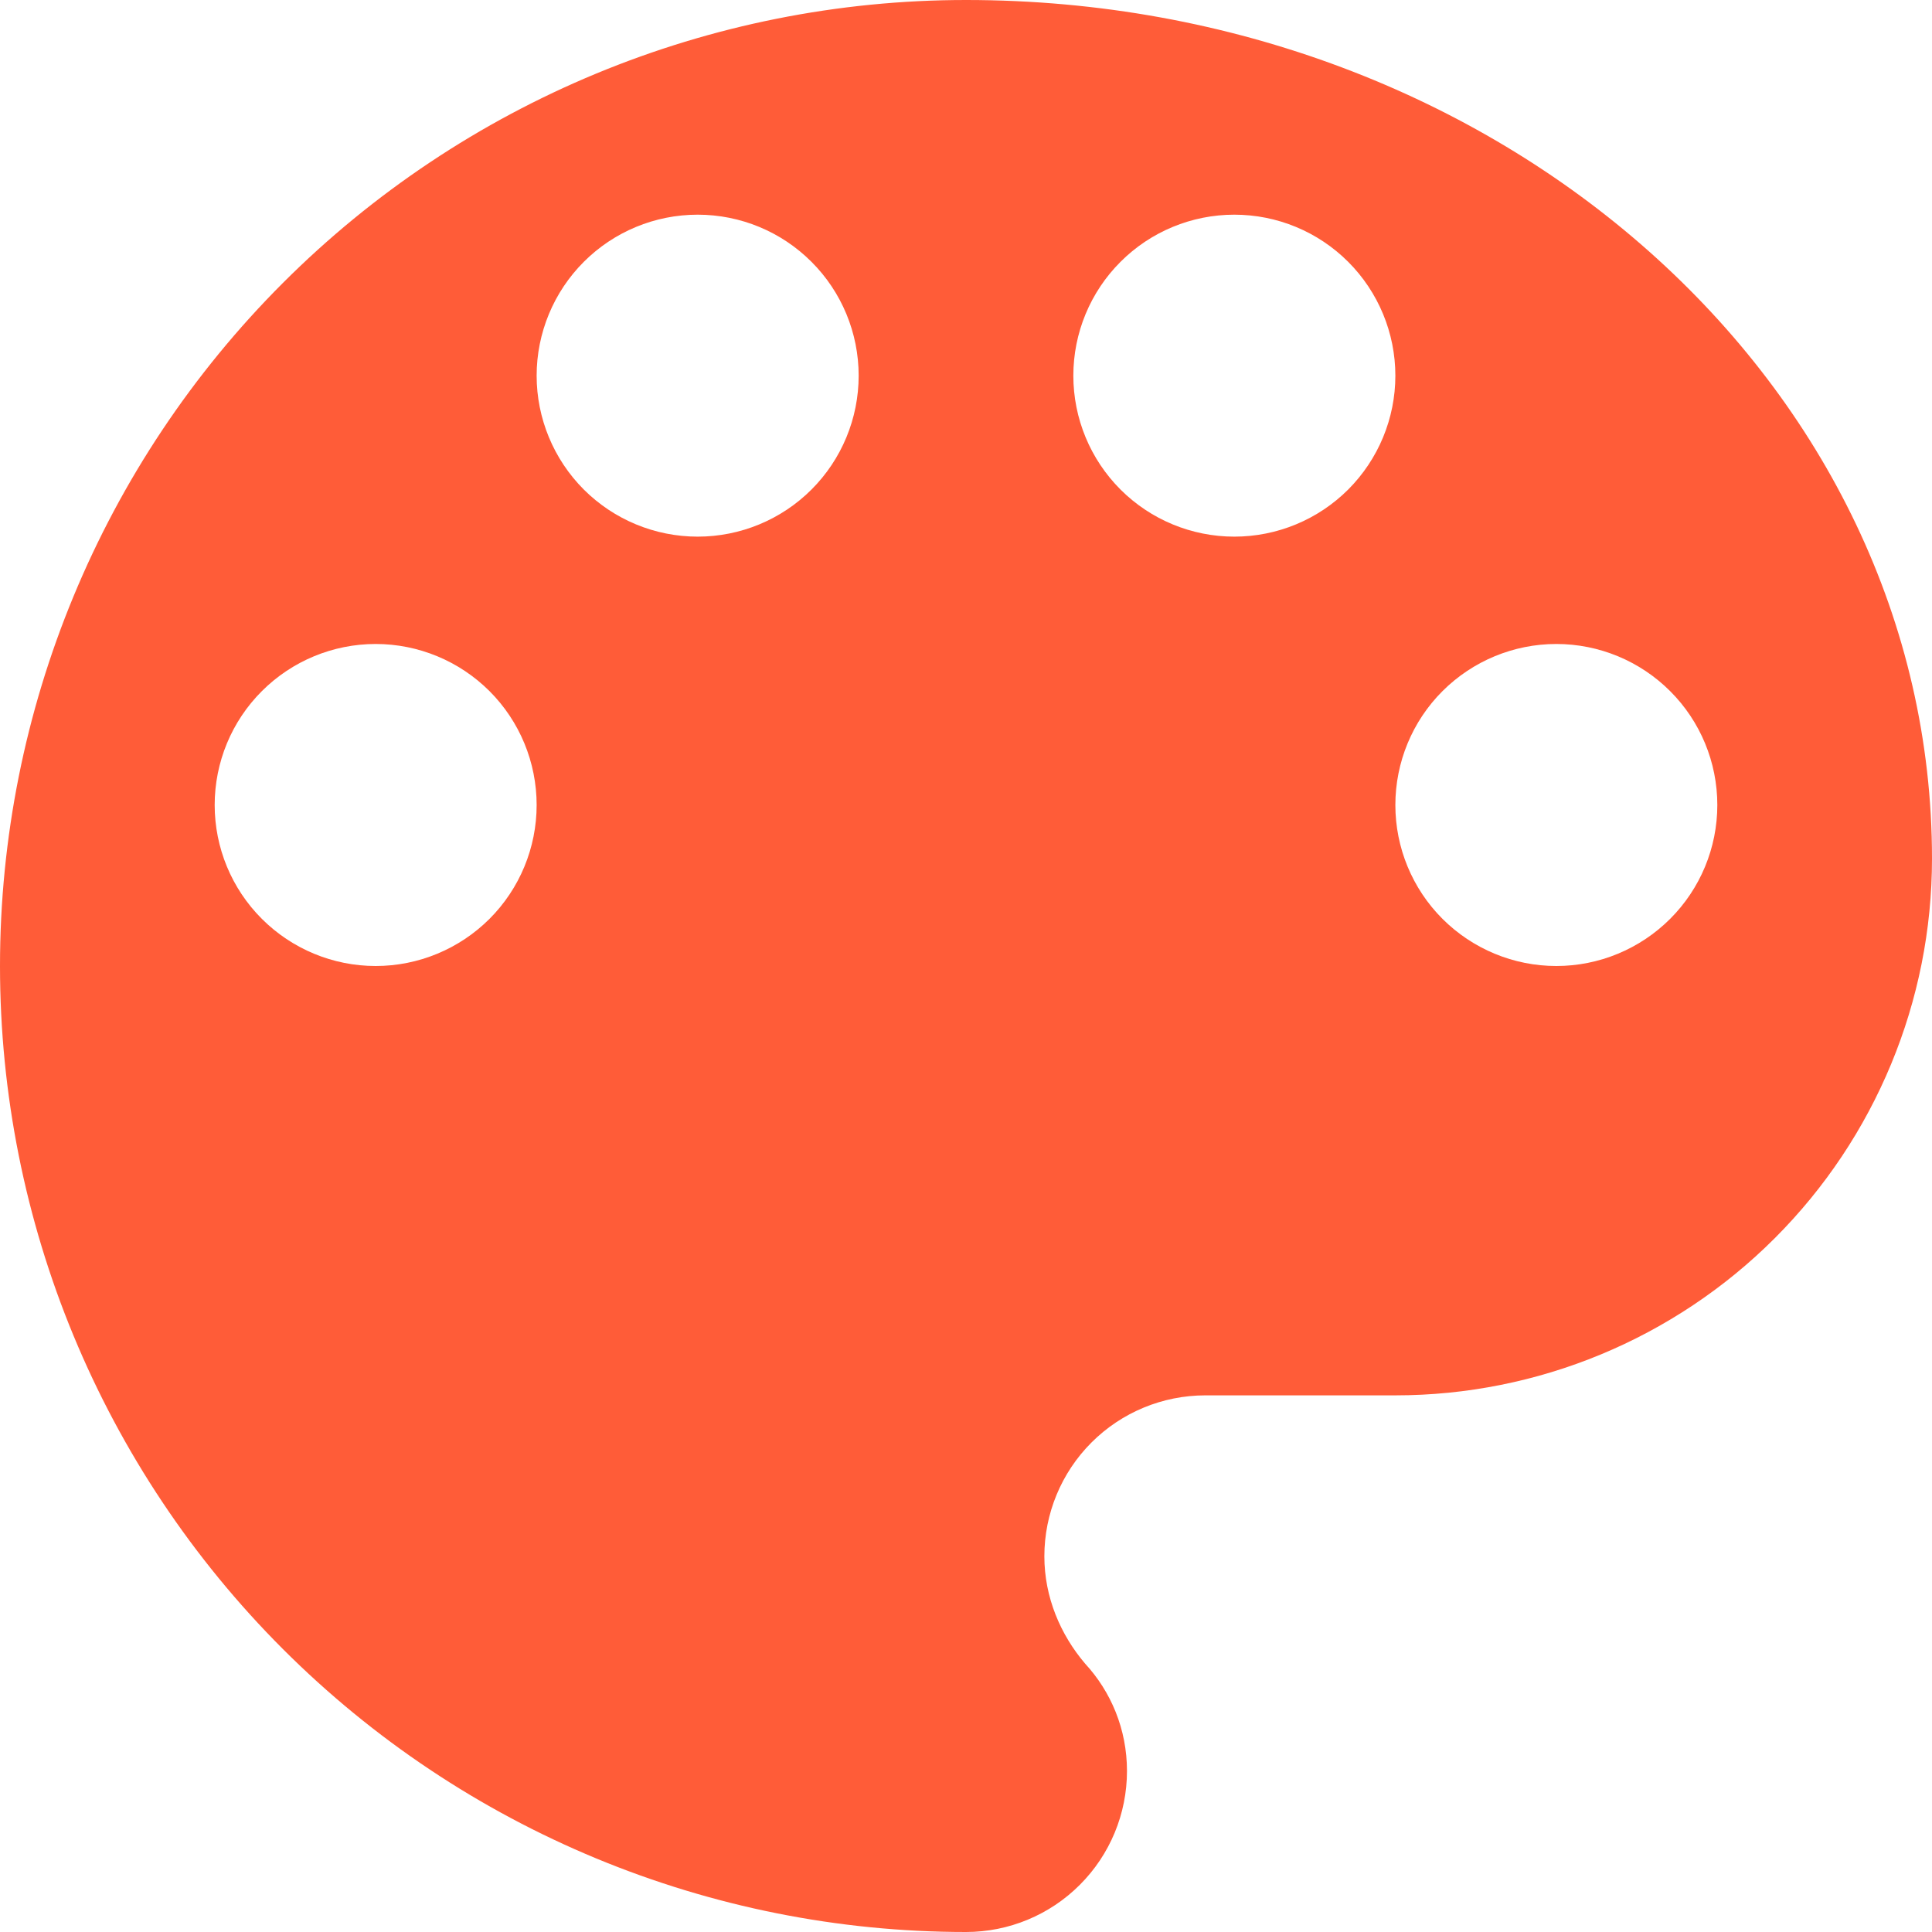 <svg width="34" height="34" viewBox="0 0 34 34" fill="none" xmlns="http://www.w3.org/2000/svg">
<path d="M27.389 17C26.637 17 25.917 16.701 25.385 16.17C24.854 15.639 24.556 14.918 24.556 14.167C24.556 13.415 24.854 12.694 25.385 12.163C25.917 11.632 26.637 11.333 27.389 11.333C28.14 11.333 28.861 11.632 29.392 12.163C29.924 12.694 30.222 13.415 30.222 14.167C30.222 14.918 29.924 15.639 29.392 16.17C28.861 16.701 28.14 17 27.389 17ZM21.722 9.444C20.971 9.444 20.25 9.146 19.719 8.615C19.187 8.083 18.889 7.363 18.889 6.611C18.889 5.86 19.187 5.139 19.719 4.608C20.25 4.076 20.971 3.778 21.722 3.778C22.474 3.778 23.194 4.076 23.726 4.608C24.257 5.139 24.556 5.86 24.556 6.611C24.556 7.363 24.257 8.083 23.726 8.615C23.194 9.146 22.474 9.444 21.722 9.444ZM12.278 9.444C11.526 9.444 10.806 9.146 10.274 8.615C9.743 8.083 9.444 7.363 9.444 6.611C9.444 5.86 9.743 5.139 10.274 4.608C10.806 4.076 11.526 3.778 12.278 3.778C13.029 3.778 13.75 4.076 14.281 4.608C14.813 5.139 15.111 5.86 15.111 6.611C15.111 7.363 14.813 8.083 14.281 8.615C13.75 9.146 13.029 9.444 12.278 9.444ZM6.611 17C5.86 17 5.139 16.701 4.608 16.17C4.076 15.639 3.778 14.918 3.778 14.167C3.778 13.415 4.076 12.694 4.608 12.163C5.139 11.632 5.86 11.333 6.611 11.333C7.363 11.333 8.083 11.632 8.615 12.163C9.146 12.694 9.444 13.415 9.444 14.167C9.444 14.918 9.146 15.639 8.615 16.17C8.083 16.701 7.363 17 6.611 17ZM17 0C12.491 0 8.167 1.791 4.979 4.979C1.791 8.167 0 12.491 0 17C0 21.509 1.791 25.833 4.979 29.021C8.167 32.209 12.491 34 17 34C17.751 34 18.472 33.702 19.003 33.17C19.535 32.639 19.833 31.918 19.833 31.167C19.833 30.43 19.55 29.769 19.097 29.278C18.662 28.768 18.379 28.107 18.379 27.389C18.379 26.637 18.677 25.917 19.209 25.385C19.74 24.854 20.461 24.556 21.212 24.556H24.556C27.06 24.556 29.463 23.561 31.234 21.789C33.005 20.018 34 17.616 34 15.111C34 6.762 26.388 0 17 0Z" fill="#FF5C38"/>
</svg>

